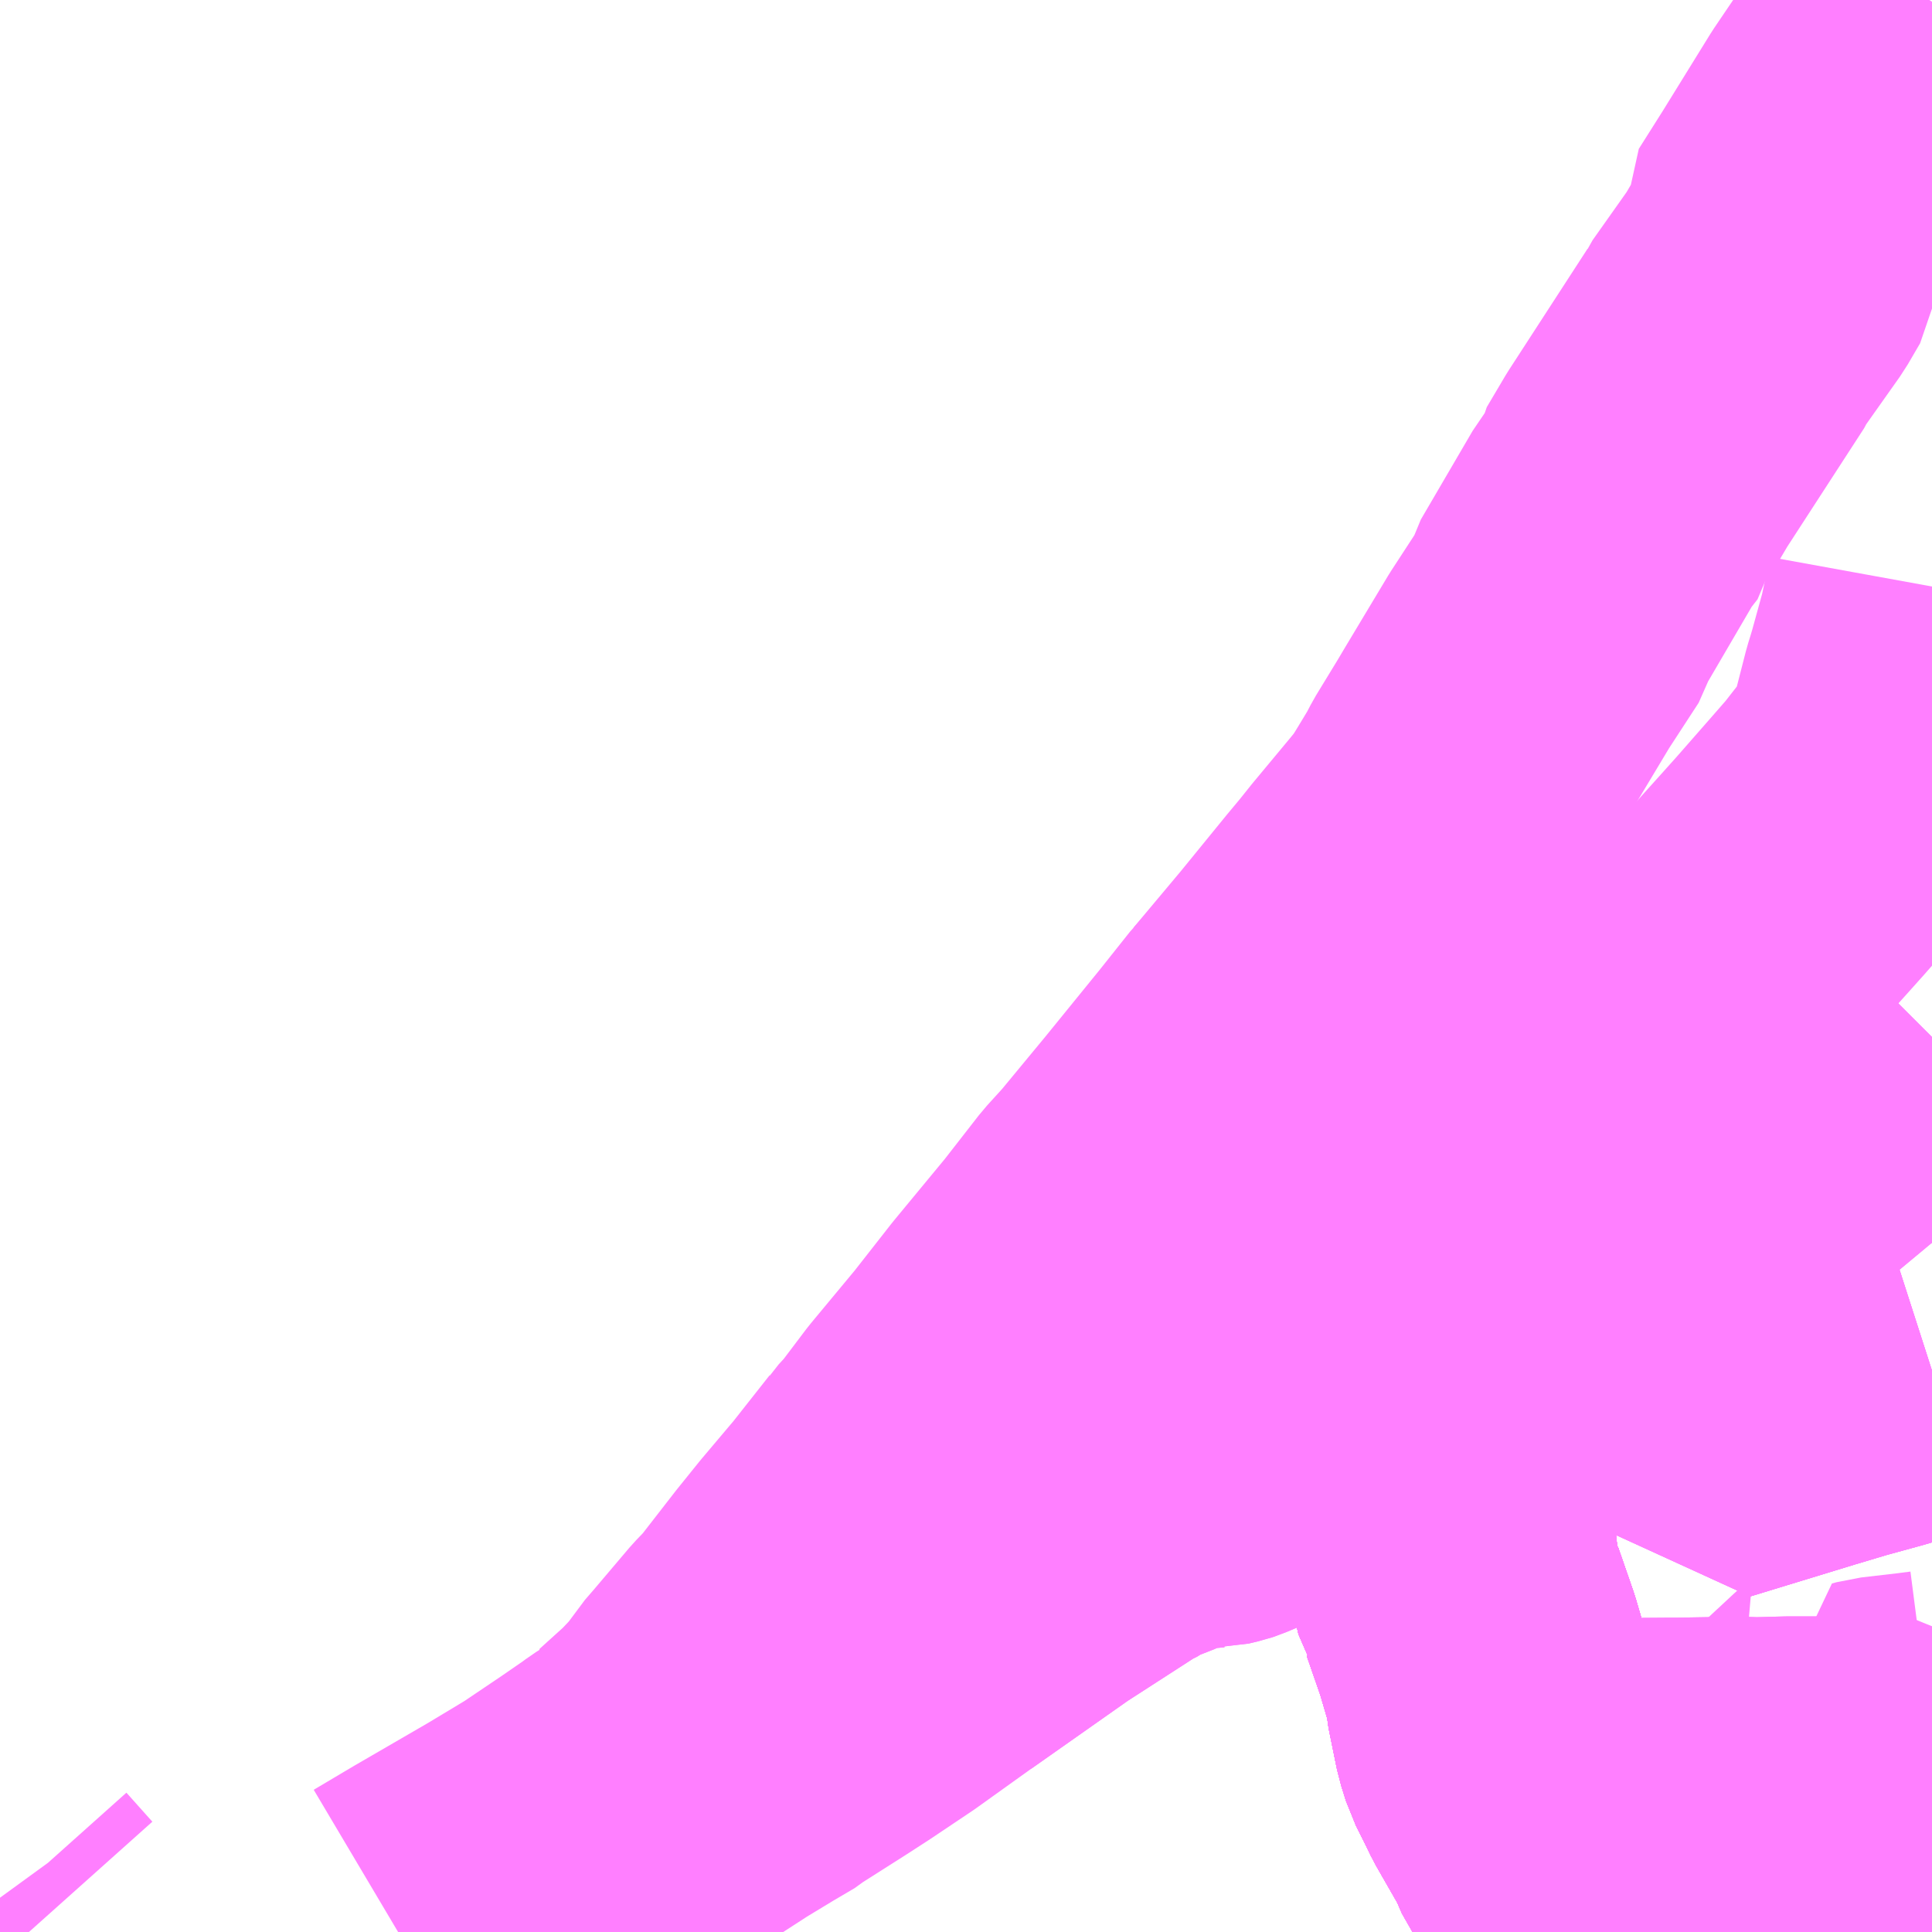 <?xml version="1.0" encoding="UTF-8"?>
<svg  xmlns="http://www.w3.org/2000/svg" xmlns:xlink="http://www.w3.org/1999/xlink" xmlns:go="http://purl.org/svgmap/profile" property="N07_001,N07_002,N07_003,N07_004,N07_005,N07_006,N07_007" viewBox="14000.977 -3550.781 4.395 4.395" go:dataArea="14000.9765625 -3550.78125 4.39453125 4.39453125" >
<globalCoordinateSystem srsName="http://purl.org/crs/84" transform="matrix(100.0,0.0,0.0,-100.0,0.0,0.0)" />
<defs>
 <g id="p0" >
  <circle cx="0.0" cy="0.0" r="3" stroke="green" stroke-width="0.75" vector-effect="non-scaling-stroke" />
 </g>
</defs>
<g fill="none" fill-rule="evenodd" stroke="#FF00FF" stroke-width="0.75" opacity="0.5" vector-effect="non-scaling-stroke" stroke-linejoin="bevel" >
<path content="1,小湊鉄道,五23,19.0,13.0,8.0," xlink:title="1" d="M14004.104,-3547.892L14004.07,-3547.937L14004.182,-3548.027L14004.293,-3548.114L14004.314,-3548.135L14004.364,-3548.172L14004.461,-3548.246L14004.499,-3548.273L14004.561,-3548.323L14004.65,-3548.392L14004.734,-3548.456L14004.759,-3548.467L14004.808,-3548.507L14004.842,-3548.549L14004.914,-3548.631L14004.92,-3548.64L14004.994,-3548.724L14005.039,-3548.774L14005.073,-3548.812L14005.151,-3548.901L14005.192,-3548.948L14005.231,-3548.998L14005.254,-3549.029L14005.263,-3549.044L14005.267,-3549.052L14005.271,-3549.06L14005.283,-3549.091L14005.291,-3549.125L14005.312,-3549.207L14005.317,-3549.223L14005.323,-3549.243L14005.35,-3549.341L14005.357,-3549.374L14005.363,-3549.403L14005.371,-3549.447"/>
<path content="1,小湊鉄道,八21,7.0,7.0,0.0," xlink:title="1" d="M14004.36,-3547.779L14004.332,-3547.762L14004.31,-3547.748L14004.293,-3547.736L14004.256,-3547.711L14004.242,-3547.704L14004.11,-3547.616L14004.104,-3547.607L14004.099,-3547.603L14004.084,-3547.59L14003.98,-3547.534L14003.957,-3547.517L14003.848,-3547.457L14003.823,-3547.444L14003.803,-3547.434L14003.794,-3547.43L14003.784,-3547.425L14003.758,-3547.414L14003.752,-3547.412L14003.731,-3547.407L14003.727,-3547.407L14003.685,-3547.403L14003.644,-3547.398L14003.633,-3547.392L14003.626,-3547.389L14003.605,-3547.38L14003.587,-3547.372L14003.546,-3547.358L14003.533,-3547.348L14003.505,-3547.334L14003.333,-3547.223L14003.107,-3547.064"/>
<path content="1,小湊鉄道,八21,7.0,7.0,0.0," xlink:title="1" d="M14004.36,-3547.779L14004.356,-3547.785L14004.355,-3547.786L14004.297,-3547.853L14004.289,-3547.863L14004.222,-3547.839"/>
<path content="1,小湊鉄道,八21,7.0,7.0,0.0," xlink:title="1" d="M14005.371,-3548.423L14005.341,-3548.393L14005.321,-3548.376L14005.275,-3548.342L14005.236,-3548.313L14005.204,-3548.295L14005.139,-3548.248L14005.002,-3548.134L14004.961,-3548.092L14004.943,-3548.083L14004.881,-3548.036L14004.829,-3547.998L14004.722,-3547.921L14004.704,-3547.91L14004.666,-3547.886L14004.475,-3547.83L14004.401,-3547.798L14004.39,-3547.795L14004.36,-3547.779"/>
<path content="1,小湊鉄道,八22,38.0,38.0,31.0," xlink:title="1" d="M14004.222,-3547.839L14004.289,-3547.863L14004.297,-3547.853L14004.355,-3547.786L14004.36,-3547.779L14004.39,-3547.795L14004.401,-3547.798L14004.475,-3547.83L14004.666,-3547.886L14004.704,-3547.91L14004.722,-3547.921L14004.829,-3547.998L14004.881,-3548.036L14004.943,-3548.083L14004.961,-3548.092L14005.002,-3548.134L14005.139,-3548.248L14005.204,-3548.295L14005.236,-3548.313L14005.275,-3548.342L14005.321,-3548.376L14005.341,-3548.393L14005.371,-3548.423"/>
<path content="1,小湊鉄道,姉01,7.0,6.0,4.0," xlink:title="1" d="M14005.371,-3547.666L14005.256,-3547.629L14005.165,-3547.604L14005.088,-3547.581L14004.849,-3547.508L14004.826,-3547.56L14004.818,-3547.572L14004.76,-3547.702L14004.71,-3547.797L14004.708,-3547.801L14004.666,-3547.886L14004.475,-3547.83L14004.401,-3547.798L14004.39,-3547.795L14004.36,-3547.779L14004.356,-3547.785L14004.355,-3547.786L14004.297,-3547.853L14004.289,-3547.863L14004.222,-3547.839"/>
<path content="1,小湊鉄道,姉02,37.0,27.0,25.0," xlink:title="1" d="M14005.371,-3547.666L14005.256,-3547.629L14005.165,-3547.604L14005.088,-3547.581L14004.849,-3547.508L14004.826,-3547.56L14004.818,-3547.572L14004.76,-3547.702L14004.71,-3547.797L14004.708,-3547.801L14004.666,-3547.886L14004.475,-3547.83L14004.401,-3547.798L14004.39,-3547.795L14004.36,-3547.779L14004.356,-3547.785L14004.355,-3547.786L14004.297,-3547.853L14004.289,-3547.863L14004.222,-3547.839"/>
<path content="1,小湊鉄道,姉04,7.0,3.0,0.0," xlink:title="1" d="M14004.627,-3546.387L14004.611,-3546.41L14004.553,-3546.507L14004.492,-3546.614L14004.488,-3546.627L14004.433,-3546.723L14004.418,-3546.754L14004.397,-3546.796L14004.386,-3546.831L14004.367,-3546.924L14004.365,-3546.947L14004.338,-3547.039L14004.304,-3547.137L14004.296,-3547.149L14004.292,-3547.166L14004.292,-3547.175L14004.289,-3547.185L14004.289,-3547.2L14004.29,-3547.214L14004.276,-3547.262L14004.263,-3547.311L14004.258,-3547.333L14004.247,-3547.365L14004.223,-3547.454L14004.207,-3547.512L14004.195,-3547.511L14004.149,-3547.563L14004.144,-3547.566L14004.104,-3547.607L14004.11,-3547.616L14004.242,-3547.704L14004.256,-3547.711L14004.293,-3547.736L14004.31,-3547.748L14004.332,-3547.762L14004.36,-3547.779L14004.356,-3547.785L14004.355,-3547.786L14004.297,-3547.853L14004.289,-3547.863L14004.222,-3547.839"/>
<path content="1,小湊鉄道,姉05,10.0,10.0,5.0," xlink:title="1" d="M14004.627,-3546.387L14004.611,-3546.41L14004.553,-3546.507L14004.492,-3546.614L14004.488,-3546.627L14004.433,-3546.723L14004.418,-3546.754L14004.397,-3546.796L14004.386,-3546.831L14004.367,-3546.924L14004.365,-3546.947L14004.338,-3547.039L14004.304,-3547.137L14004.296,-3547.149L14004.292,-3547.166L14004.292,-3547.175L14004.289,-3547.185L14004.289,-3547.2L14004.29,-3547.214L14004.276,-3547.262L14004.263,-3547.311L14004.258,-3547.333L14004.247,-3547.365L14004.223,-3547.454L14004.207,-3547.512L14004.195,-3547.511L14004.149,-3547.563L14004.144,-3547.566L14004.104,-3547.607L14004.11,-3547.616L14004.242,-3547.704L14004.256,-3547.711L14004.293,-3547.736L14004.31,-3547.748L14004.332,-3547.762L14004.36,-3547.779L14004.356,-3547.785L14004.355,-3547.786L14004.297,-3547.853L14004.289,-3547.863L14004.222,-3547.839"/>
<path content="1,小湊鉄道,姉08,0.0,0.0,0.0," xlink:title="1" d="M14004.222,-3547.839L14004.289,-3547.863L14004.297,-3547.853L14004.355,-3547.786L14004.356,-3547.785L14004.36,-3547.779L14004.39,-3547.795L14004.401,-3547.798L14004.475,-3547.83L14004.478,-3547.875L14004.483,-3547.883L14004.479,-3547.896L14004.482,-3547.927L14004.483,-3547.945L14004.482,-3547.961L14004.471,-3547.985L14004.442,-3548.02L14004.372,-3548.083L14004.347,-3548.104L14004.314,-3548.135L14004.252,-3548.19L14004.243,-3548.196L14004.223,-3548.212L14004.217,-3548.216L14004.185,-3548.238L14004.178,-3548.244L14004.171,-3548.25L14004.159,-3548.257L14004.129,-3548.273L14004.091,-3548.293L14004.028,-3548.329L14003.975,-3548.356L14003.906,-3548.389L14003.843,-3548.43L14003.841,-3548.428L14003.771,-3548.34L14003.645,-3548.185L14003.54,-3548.058L14003.5,-3548.014L14003.419,-3547.91L14003.3,-3547.766L14003.213,-3547.655L14003.11,-3547.531L14003.048,-3547.449L14003.024,-3547.423L14003.022,-3547.42L14002.936,-3547.311L14002.86,-3547.221L14002.81,-3547.159L14002.723,-3547.047L14002.695,-3547.018L14002.617,-3546.926L14002.608,-3546.917L14002.558,-3546.85L14002.519,-3546.809L14002.456,-3546.752L14002.46,-3546.746L14002.397,-3546.706L14002.385,-3546.697L14002.327,-3546.657L14002.235,-3546.595L14002.142,-3546.539L14002.092,-3546.51L14001.973,-3546.441L14001.882,-3546.387M14001.044,-3546.387L14000.985,-3546.453L14000.977,-3546.464"/>
<path content="1,小湊鉄道,姉10,999.9,999.9,999.9," xlink:title="1" d="M14004.627,-3546.387L14004.611,-3546.41L14004.553,-3546.507L14004.492,-3546.614L14004.488,-3546.627L14004.433,-3546.723L14004.418,-3546.754L14004.397,-3546.796L14004.386,-3546.831L14004.367,-3546.924L14004.365,-3546.947L14004.338,-3547.039L14004.304,-3547.137L14004.296,-3547.149L14004.292,-3547.166L14004.292,-3547.175L14004.289,-3547.185L14004.289,-3547.2L14004.29,-3547.214L14004.276,-3547.262L14004.263,-3547.311L14004.258,-3547.333L14004.247,-3547.365L14004.223,-3547.454L14004.207,-3547.512L14004.195,-3547.511L14004.149,-3547.563L14004.144,-3547.566L14004.104,-3547.607L14004.11,-3547.616L14004.242,-3547.704L14004.256,-3547.711L14004.293,-3547.736L14004.31,-3547.748L14004.332,-3547.762L14004.36,-3547.779"/>
<path content="1,小湊鉄道,姉10,999.9,999.9,999.9," xlink:title="1" d="M14004.36,-3547.779L14004.39,-3547.795L14004.401,-3547.798L14004.475,-3547.83L14004.478,-3547.875L14004.483,-3547.883L14004.479,-3547.896L14004.482,-3547.927L14004.483,-3547.945L14004.482,-3547.961L14004.471,-3547.985L14004.442,-3548.02L14004.372,-3548.083L14004.347,-3548.104L14004.314,-3548.135L14004.252,-3548.19L14004.243,-3548.196L14004.223,-3548.212L14004.217,-3548.216L14004.185,-3548.238L14004.178,-3548.244L14004.171,-3548.25L14004.159,-3548.257L14004.129,-3548.273L14004.091,-3548.293L14004.028,-3548.329L14003.975,-3548.356L14003.906,-3548.389L14003.843,-3548.43L14003.952,-3548.56L14004.058,-3548.69L14004.088,-3548.726L14004.116,-3548.761L14004.2,-3548.862L14004.218,-3548.884L14004.233,-3548.905L14004.249,-3548.931L14004.278,-3548.979L14004.291,-3549.004L14004.341,-3549.086L14004.36,-3549.118L14004.456,-3549.278L14004.527,-3549.387L14004.533,-3549.41L14004.651,-3549.612L14004.68,-3549.649L14004.682,-3549.664L14004.724,-3549.735L14004.903,-3550.011L14004.906,-3550.018L14004.993,-3550.141L14005.021,-3550.189L14005.025,-3550.219L14005.022,-3550.242L14005.077,-3550.329L14005.187,-3550.507L14005.233,-3550.575L14005.282,-3550.651L14005.349,-3550.755L14005.366,-3550.781"/>
<path content="1,小湊鉄道,姉10,999.9,999.9,999.9," xlink:title="1" d="M14004.222,-3547.839L14004.289,-3547.863L14004.297,-3547.853L14004.355,-3547.786L14004.356,-3547.785L14004.36,-3547.779"/>
<path content="1,小湊鉄道,姉21,999.9,999.9,999.9," xlink:title="1" d="M14004.483,-3547.883L14004.478,-3547.875L14004.475,-3547.83L14004.666,-3547.886L14004.708,-3547.801L14004.71,-3547.797L14004.76,-3547.702L14004.818,-3547.572L14004.826,-3547.56L14004.849,-3547.508L14005.088,-3547.581L14005.165,-3547.604L14005.256,-3547.629L14005.371,-3547.666"/>
<path content="1,小湊鉄道,姉23,999.9,999.9,999.9," xlink:title="1" d="M14004.483,-3547.883L14004.478,-3547.875L14004.475,-3547.83L14004.666,-3547.886L14004.708,-3547.801L14004.71,-3547.797L14004.76,-3547.702L14004.818,-3547.572L14004.826,-3547.56L14004.849,-3547.508L14005.088,-3547.581L14005.165,-3547.604L14005.256,-3547.629L14005.371,-3547.666"/>
<path content="1,小湊鉄道,姉24,16.0,11.0,14.0," xlink:title="1" d="M14004.36,-3547.779L14004.332,-3547.762L14004.31,-3547.748L14004.293,-3547.736L14004.256,-3547.711L14004.242,-3547.704L14004.11,-3547.616L14004.104,-3547.607L14004.144,-3547.566L14004.149,-3547.563L14004.195,-3547.511L14004.207,-3547.512L14004.223,-3547.454L14004.247,-3547.365L14004.258,-3547.333L14004.263,-3547.311L14004.276,-3547.262L14004.29,-3547.214L14004.289,-3547.2L14004.289,-3547.185L14004.292,-3547.175L14004.292,-3547.166L14004.296,-3547.149L14004.304,-3547.137L14004.338,-3547.039L14004.365,-3546.947L14004.367,-3546.924L14004.386,-3546.831L14004.397,-3546.796L14004.418,-3546.754L14004.433,-3546.723L14004.488,-3546.627L14004.492,-3546.614L14004.553,-3546.507L14004.611,-3546.41L14004.627,-3546.387"/>
<path content="1,小湊鉄道,姉24,16.0,11.0,14.0," xlink:title="1" d="M14004.222,-3547.839L14004.289,-3547.863L14004.297,-3547.853L14004.355,-3547.786L14004.356,-3547.785L14004.36,-3547.779"/>
<path content="1,小湊鉄道,姉24,16.0,11.0,14.0," xlink:title="1" d="M14004.483,-3547.883L14004.478,-3547.875L14004.475,-3547.83L14004.401,-3547.798L14004.39,-3547.795L14004.36,-3547.779"/>
<path content="1,小湊鉄道,姉25,5.0,0.0,3.0," xlink:title="1" d="M14004.36,-3547.779L14004.332,-3547.762L14004.31,-3547.748L14004.293,-3547.736L14004.256,-3547.711L14004.242,-3547.704L14004.11,-3547.616L14004.104,-3547.607L14004.144,-3547.566L14004.149,-3547.563L14004.195,-3547.511L14004.207,-3547.512L14004.223,-3547.454L14004.247,-3547.365L14004.258,-3547.333L14004.263,-3547.311L14004.276,-3547.262L14004.29,-3547.214L14004.289,-3547.2L14004.289,-3547.185L14004.292,-3547.175L14004.292,-3547.166L14004.296,-3547.149L14004.304,-3547.137L14004.338,-3547.039L14004.365,-3546.947L14004.367,-3546.924L14004.386,-3546.831L14004.397,-3546.796L14004.418,-3546.754L14004.433,-3546.723L14004.488,-3546.627L14004.492,-3546.614L14004.553,-3546.507L14004.611,-3546.41L14004.627,-3546.387"/>
<path content="1,小湊鉄道,姉25,5.0,0.0,3.0," xlink:title="1" d="M14004.222,-3547.839L14004.289,-3547.863L14004.297,-3547.853L14004.355,-3547.786L14004.356,-3547.785L14004.36,-3547.779"/>
<path content="1,小湊鉄道,姉25,5.0,0.0,3.0," xlink:title="1" d="M14004.483,-3547.883L14004.478,-3547.875L14004.475,-3547.83L14004.401,-3547.798L14004.39,-3547.795L14004.36,-3547.779"/>
<path content="1,小湊鉄道,姉26,1.0,0.0,0.0," xlink:title="1" d="M14004.36,-3547.779L14004.332,-3547.762L14004.31,-3547.748L14004.293,-3547.736L14004.256,-3547.711L14004.242,-3547.704L14004.11,-3547.616L14004.104,-3547.607L14004.144,-3547.566L14004.149,-3547.563L14004.195,-3547.511L14004.207,-3547.512L14004.223,-3547.454L14004.247,-3547.365L14004.258,-3547.333L14004.263,-3547.311L14004.276,-3547.262L14004.29,-3547.214L14004.289,-3547.2L14004.289,-3547.185L14004.292,-3547.175L14004.292,-3547.166L14004.296,-3547.149L14004.304,-3547.137L14004.338,-3547.039L14004.365,-3546.947L14004.367,-3546.924L14004.386,-3546.831L14004.397,-3546.796L14004.418,-3546.754L14004.433,-3546.723L14004.488,-3546.627L14004.492,-3546.614L14004.553,-3546.507L14004.611,-3546.41L14004.627,-3546.387"/>
<path content="1,小湊鉄道,姉26,1.0,0.0,0.0," xlink:title="1" d="M14004.222,-3547.839L14004.289,-3547.863L14004.297,-3547.853L14004.355,-3547.786L14004.356,-3547.785L14004.36,-3547.779"/>
<path content="1,小湊鉄道,姉26,1.0,0.0,0.0," xlink:title="1" d="M14004.483,-3547.883L14004.478,-3547.875L14004.475,-3547.83L14004.401,-3547.798L14004.39,-3547.795L14004.36,-3547.779"/>
<path content="1,小湊鉄道,姉27,4.0,4.0,1.0," xlink:title="1" d="M14004.36,-3547.779L14004.332,-3547.762L14004.31,-3547.748L14004.293,-3547.736L14004.256,-3547.711L14004.242,-3547.704L14004.11,-3547.616L14004.104,-3547.607L14004.144,-3547.566L14004.149,-3547.563L14004.195,-3547.511L14004.207,-3547.512L14004.223,-3547.454L14004.247,-3547.365L14004.258,-3547.333L14004.263,-3547.311L14004.276,-3547.262L14004.29,-3547.214L14004.289,-3547.2L14004.289,-3547.185L14004.292,-3547.175L14004.292,-3547.166L14004.296,-3547.149L14004.304,-3547.137L14004.338,-3547.039L14004.365,-3546.947L14004.367,-3546.924L14004.386,-3546.831L14004.397,-3546.796L14004.418,-3546.754L14004.433,-3546.723L14004.488,-3546.627L14004.492,-3546.614L14004.553,-3546.507L14004.611,-3546.41L14004.627,-3546.387"/>
<path content="1,小湊鉄道,姉27,4.0,4.0,1.0," xlink:title="1" d="M14004.222,-3547.839L14004.289,-3547.863L14004.297,-3547.853L14004.355,-3547.786L14004.356,-3547.785L14004.36,-3547.779"/>
<path content="1,小湊鉄道,姉27,4.0,4.0,1.0," xlink:title="1" d="M14004.483,-3547.883L14004.478,-3547.875L14004.475,-3547.83L14004.401,-3547.798L14004.39,-3547.795L14004.36,-3547.779"/>
<path content="1,小湊鉄道,姉28,2.0,8.0,2.0," xlink:title="1" d="M14004.36,-3547.779L14004.332,-3547.762L14004.31,-3547.748L14004.293,-3547.736L14004.256,-3547.711L14004.242,-3547.704L14004.11,-3547.616L14004.104,-3547.607L14004.144,-3547.566L14004.149,-3547.563L14004.195,-3547.511L14004.207,-3547.512L14004.223,-3547.454L14004.247,-3547.365L14004.258,-3547.333L14004.263,-3547.311L14004.276,-3547.262L14004.29,-3547.214L14004.289,-3547.2L14004.289,-3547.185L14004.292,-3547.175L14004.292,-3547.166L14004.296,-3547.149L14004.304,-3547.137L14004.338,-3547.039L14004.365,-3546.947L14004.367,-3546.924L14004.386,-3546.831L14004.397,-3546.796L14004.418,-3546.754L14004.433,-3546.723L14004.488,-3546.627L14004.492,-3546.614L14004.553,-3546.507L14004.611,-3546.41L14004.627,-3546.387"/>
<path content="1,小湊鉄道,姉28,2.0,8.0,2.0," xlink:title="1" d="M14004.222,-3547.839L14004.289,-3547.863L14004.297,-3547.853L14004.355,-3547.786L14004.356,-3547.785L14004.36,-3547.779"/>
<path content="1,小湊鉄道,姉28,2.0,8.0,2.0," xlink:title="1" d="M14004.483,-3547.883L14004.478,-3547.875L14004.475,-3547.83L14004.401,-3547.798L14004.39,-3547.795L14004.36,-3547.779"/>
<path content="1,小湊鉄道,長02,3.0,3.0,3.0," xlink:title="1" d="M14002.045,-3546.387L14002.051,-3546.39L14002.143,-3546.445L14002.218,-3546.493L14002.352,-3546.575L14002.449,-3546.634L14002.456,-3546.64L14002.505,-3546.671L14002.546,-3546.695L14002.614,-3546.739L14002.68,-3546.779L14002.731,-3546.809L14002.739,-3546.816L14002.835,-3546.877L14002.886,-3546.91L14002.98,-3546.973L14003.107,-3547.064L14003.333,-3547.223L14003.505,-3547.334L14003.533,-3547.348L14003.546,-3547.358L14003.587,-3547.372L14003.605,-3547.38L14003.626,-3547.389L14003.633,-3547.392L14003.644,-3547.398L14003.685,-3547.403L14003.727,-3547.407L14003.731,-3547.407L14003.752,-3547.412L14003.758,-3547.414L14003.784,-3547.425L14003.794,-3547.43L14003.803,-3547.434L14003.823,-3547.444L14003.848,-3547.457L14003.957,-3547.517L14003.98,-3547.534L14004.084,-3547.59L14004.099,-3547.603L14004.104,-3547.607L14004.11,-3547.616L14004.242,-3547.704L14004.256,-3547.711L14004.293,-3547.736L14004.31,-3547.748L14004.332,-3547.762L14004.36,-3547.779L14004.39,-3547.795L14004.401,-3547.798L14004.475,-3547.83L14004.478,-3547.875L14004.483,-3547.883L14004.479,-3547.896L14004.482,-3547.927L14004.483,-3547.945L14004.482,-3547.961L14004.471,-3547.985L14004.442,-3548.02L14004.372,-3548.083L14004.347,-3548.104L14004.314,-3548.135L14004.293,-3548.114L14004.182,-3548.027L14004.07,-3547.937L14004.104,-3547.892"/>
<path content="1,日東交通,姉ヶ崎線,13.0,9.0,9.0," xlink:title="1" d="M14004.36,-3547.779L14004.332,-3547.762L14004.31,-3547.748L14004.293,-3547.736L14004.256,-3547.711L14004.242,-3547.704L14004.11,-3547.616L14004.104,-3547.607L14004.144,-3547.566L14004.149,-3547.563L14004.195,-3547.511L14004.207,-3547.512L14004.223,-3547.454L14004.247,-3547.365L14004.258,-3547.333L14004.263,-3547.311L14004.276,-3547.262L14004.29,-3547.214L14004.289,-3547.2L14004.289,-3547.185L14004.292,-3547.175L14004.292,-3547.166L14004.296,-3547.149L14004.304,-3547.137L14004.338,-3547.039L14004.365,-3546.947L14004.367,-3546.924L14004.386,-3546.831L14004.397,-3546.796L14004.418,-3546.754L14004.433,-3546.723L14004.488,-3546.627L14004.492,-3546.614L14004.553,-3546.507L14004.611,-3546.41L14004.627,-3546.387"/>
<path content="1,日東交通,姉ヶ崎線,13.0,9.0,9.0," xlink:title="1" d="M14004.36,-3547.779L14004.39,-3547.795"/>
<path content="1,日東交通,姉ヶ崎線,13.0,9.0,9.0," xlink:title="1" d="M14004.222,-3547.839L14004.289,-3547.863L14004.297,-3547.853L14004.355,-3547.786L14004.36,-3547.779"/>
<path content="1,日東交通,桜台団地線,28.5,21.5,21.5," xlink:title="1" d="M14004.627,-3546.387L14004.611,-3546.41L14004.553,-3546.507L14004.492,-3546.614L14004.488,-3546.627L14004.433,-3546.723L14004.418,-3546.754L14004.397,-3546.796L14004.386,-3546.831L14004.367,-3546.924L14004.365,-3546.947L14004.338,-3547.039L14004.304,-3547.137L14004.296,-3547.149L14004.292,-3547.166L14004.292,-3547.175L14004.289,-3547.185L14004.289,-3547.2L14004.29,-3547.214L14004.276,-3547.262L14004.263,-3547.311L14004.258,-3547.333L14004.247,-3547.365L14004.223,-3547.454L14004.207,-3547.512L14004.195,-3547.511L14004.149,-3547.563L14004.144,-3547.566L14004.104,-3547.607L14004.11,-3547.616L14004.242,-3547.704L14004.256,-3547.711L14004.293,-3547.736L14004.31,-3547.748L14004.332,-3547.762L14004.36,-3547.779"/>
<path content="1,日東交通,桜台団地線,28.5,21.5,21.5," xlink:title="1" d="M14004.36,-3547.779L14004.39,-3547.795"/>
<path content="1,日東交通,桜台団地線,28.5,21.5,21.5," xlink:title="1" d="M14004.36,-3547.779L14004.355,-3547.786L14004.297,-3547.853L14004.289,-3547.863L14004.222,-3547.839"/>
<path content="3,市原市,日中普通路線,7.5,7.0,0.0," xlink:title="3" d="M14005.371,-3546.834L14005.34,-3546.83L14005.254,-3546.82L14005.243,-3546.817L14005.247,-3546.808L14005.26,-3546.79L14005.306,-3546.733"/>
<path content="3,市原市,日中普通路線,7.5,7.0,0.0," xlink:title="3" d="M14004.907,-3546.728L14004.915,-3546.729L14004.972,-3546.727L14005.047,-3546.729L14005.115,-3546.729L14005.216,-3546.731L14005.242,-3546.732"/>
<path content="3,市原市,日中普通路線,7.5,7.0,0.0," xlink:title="3" d="M14004.907,-3546.728L14004.906,-3546.798L14004.929,-3546.796"/>
<path content="3,市原市,日中普通路線,7.5,7.0,0.0," xlink:title="3" d="M14004.907,-3546.728L14004.792,-3546.726L14004.767,-3546.726L14004.631,-3546.725L14004.433,-3546.723L14004.418,-3546.754L14004.397,-3546.796L14004.386,-3546.831L14004.367,-3546.924L14004.365,-3546.947L14004.338,-3547.039L14004.304,-3547.137"/>
<path content="3,市原市,日中普通路線,7.5,7.0,0.0," xlink:title="3" d="M14005.242,-3546.732L14005.244,-3546.699L14005.215,-3546.696L14005.192,-3546.694L14005.189,-3546.693L14005.185,-3546.69L14005.176,-3546.674L14005.156,-3546.635L14005.17,-3546.605L14005.17,-3546.566L14005.172,-3546.539L14005.174,-3546.494L14005.177,-3546.419L14005.163,-3546.407L14005.137,-3546.389L14005.131,-3546.389L14005.113,-3546.394L14005.051,-3546.424L14005.014,-3546.457L14004.971,-3546.489L14004.919,-3546.506L14004.916,-3546.51L14004.914,-3546.561L14004.916,-3546.582L14004.912,-3546.631L14004.908,-3546.719L14004.907,-3546.728"/>
<path content="3,市原市,日中普通路線,7.5,7.0,0.0," xlink:title="3" d="M14005.306,-3546.733L14005.3,-3546.733L14005.258,-3546.732L14005.242,-3546.732"/>
<path content="3,市原市,日中普通路線,7.5,7.0,0.0," xlink:title="3" d="M14005.306,-3546.733L14005.371,-3546.671"/>
<path content="3,市原市,日中普通路線,7.5,7.0,0.0," xlink:title="3" d="M14004.117,-3546.977L14004.207,-3547.055L14004.237,-3547.081L14004.242,-3547.086L14004.249,-3547.09L14004.287,-3547.122L14004.304,-3547.137"/>
<path content="3,市原市,日中普通路線,7.5,7.0,0.0," xlink:title="3" d="M14004.304,-3547.137L14004.296,-3547.149L14004.292,-3547.166L14004.292,-3547.175L14004.289,-3547.185L14004.289,-3547.2L14004.29,-3547.214L14004.276,-3547.262L14004.263,-3547.311L14004.258,-3547.333L14004.247,-3547.365L14004.223,-3547.454L14004.207,-3547.512L14004.195,-3547.511L14004.149,-3547.563L14004.144,-3547.566L14004.104,-3547.607L14004.11,-3547.616L14004.242,-3547.704L14004.256,-3547.711L14004.293,-3547.736L14004.31,-3547.748L14004.332,-3547.762L14004.36,-3547.779L14004.356,-3547.785L14004.355,-3547.786L14004.297,-3547.853L14004.289,-3547.863L14004.222,-3547.839"/>
<path content="3,市原市,朝夕急行路線,14.0,8.0,0.0," xlink:title="3" d="M14005.371,-3546.671L14005.306,-3546.733L14005.3,-3546.733L14005.258,-3546.732L14005.242,-3546.732L14005.216,-3546.731L14005.115,-3546.729L14005.047,-3546.729L14004.972,-3546.727L14004.915,-3546.729L14004.907,-3546.728L14004.792,-3546.726L14004.767,-3546.726L14004.631,-3546.725L14004.433,-3546.723L14004.418,-3546.754L14004.397,-3546.796L14004.386,-3546.831L14004.367,-3546.924L14004.365,-3546.947L14004.338,-3547.039L14004.304,-3547.137L14004.296,-3547.149L14004.292,-3547.166L14004.292,-3547.175L14004.289,-3547.185L14004.289,-3547.2L14004.29,-3547.214L14004.276,-3547.262L14004.263,-3547.311L14004.258,-3547.333L14004.247,-3547.365L14004.223,-3547.454L14004.207,-3547.512L14004.195,-3547.511L14004.149,-3547.563L14004.144,-3547.566L14004.104,-3547.607L14004.11,-3547.616L14004.242,-3547.704L14004.256,-3547.711L14004.293,-3547.736L14004.31,-3547.748L14004.332,-3547.762L14004.36,-3547.779L14004.356,-3547.785L14004.355,-3547.786L14004.297,-3547.853L14004.289,-3547.863L14004.222,-3547.839"/>
</g>
</svg>
